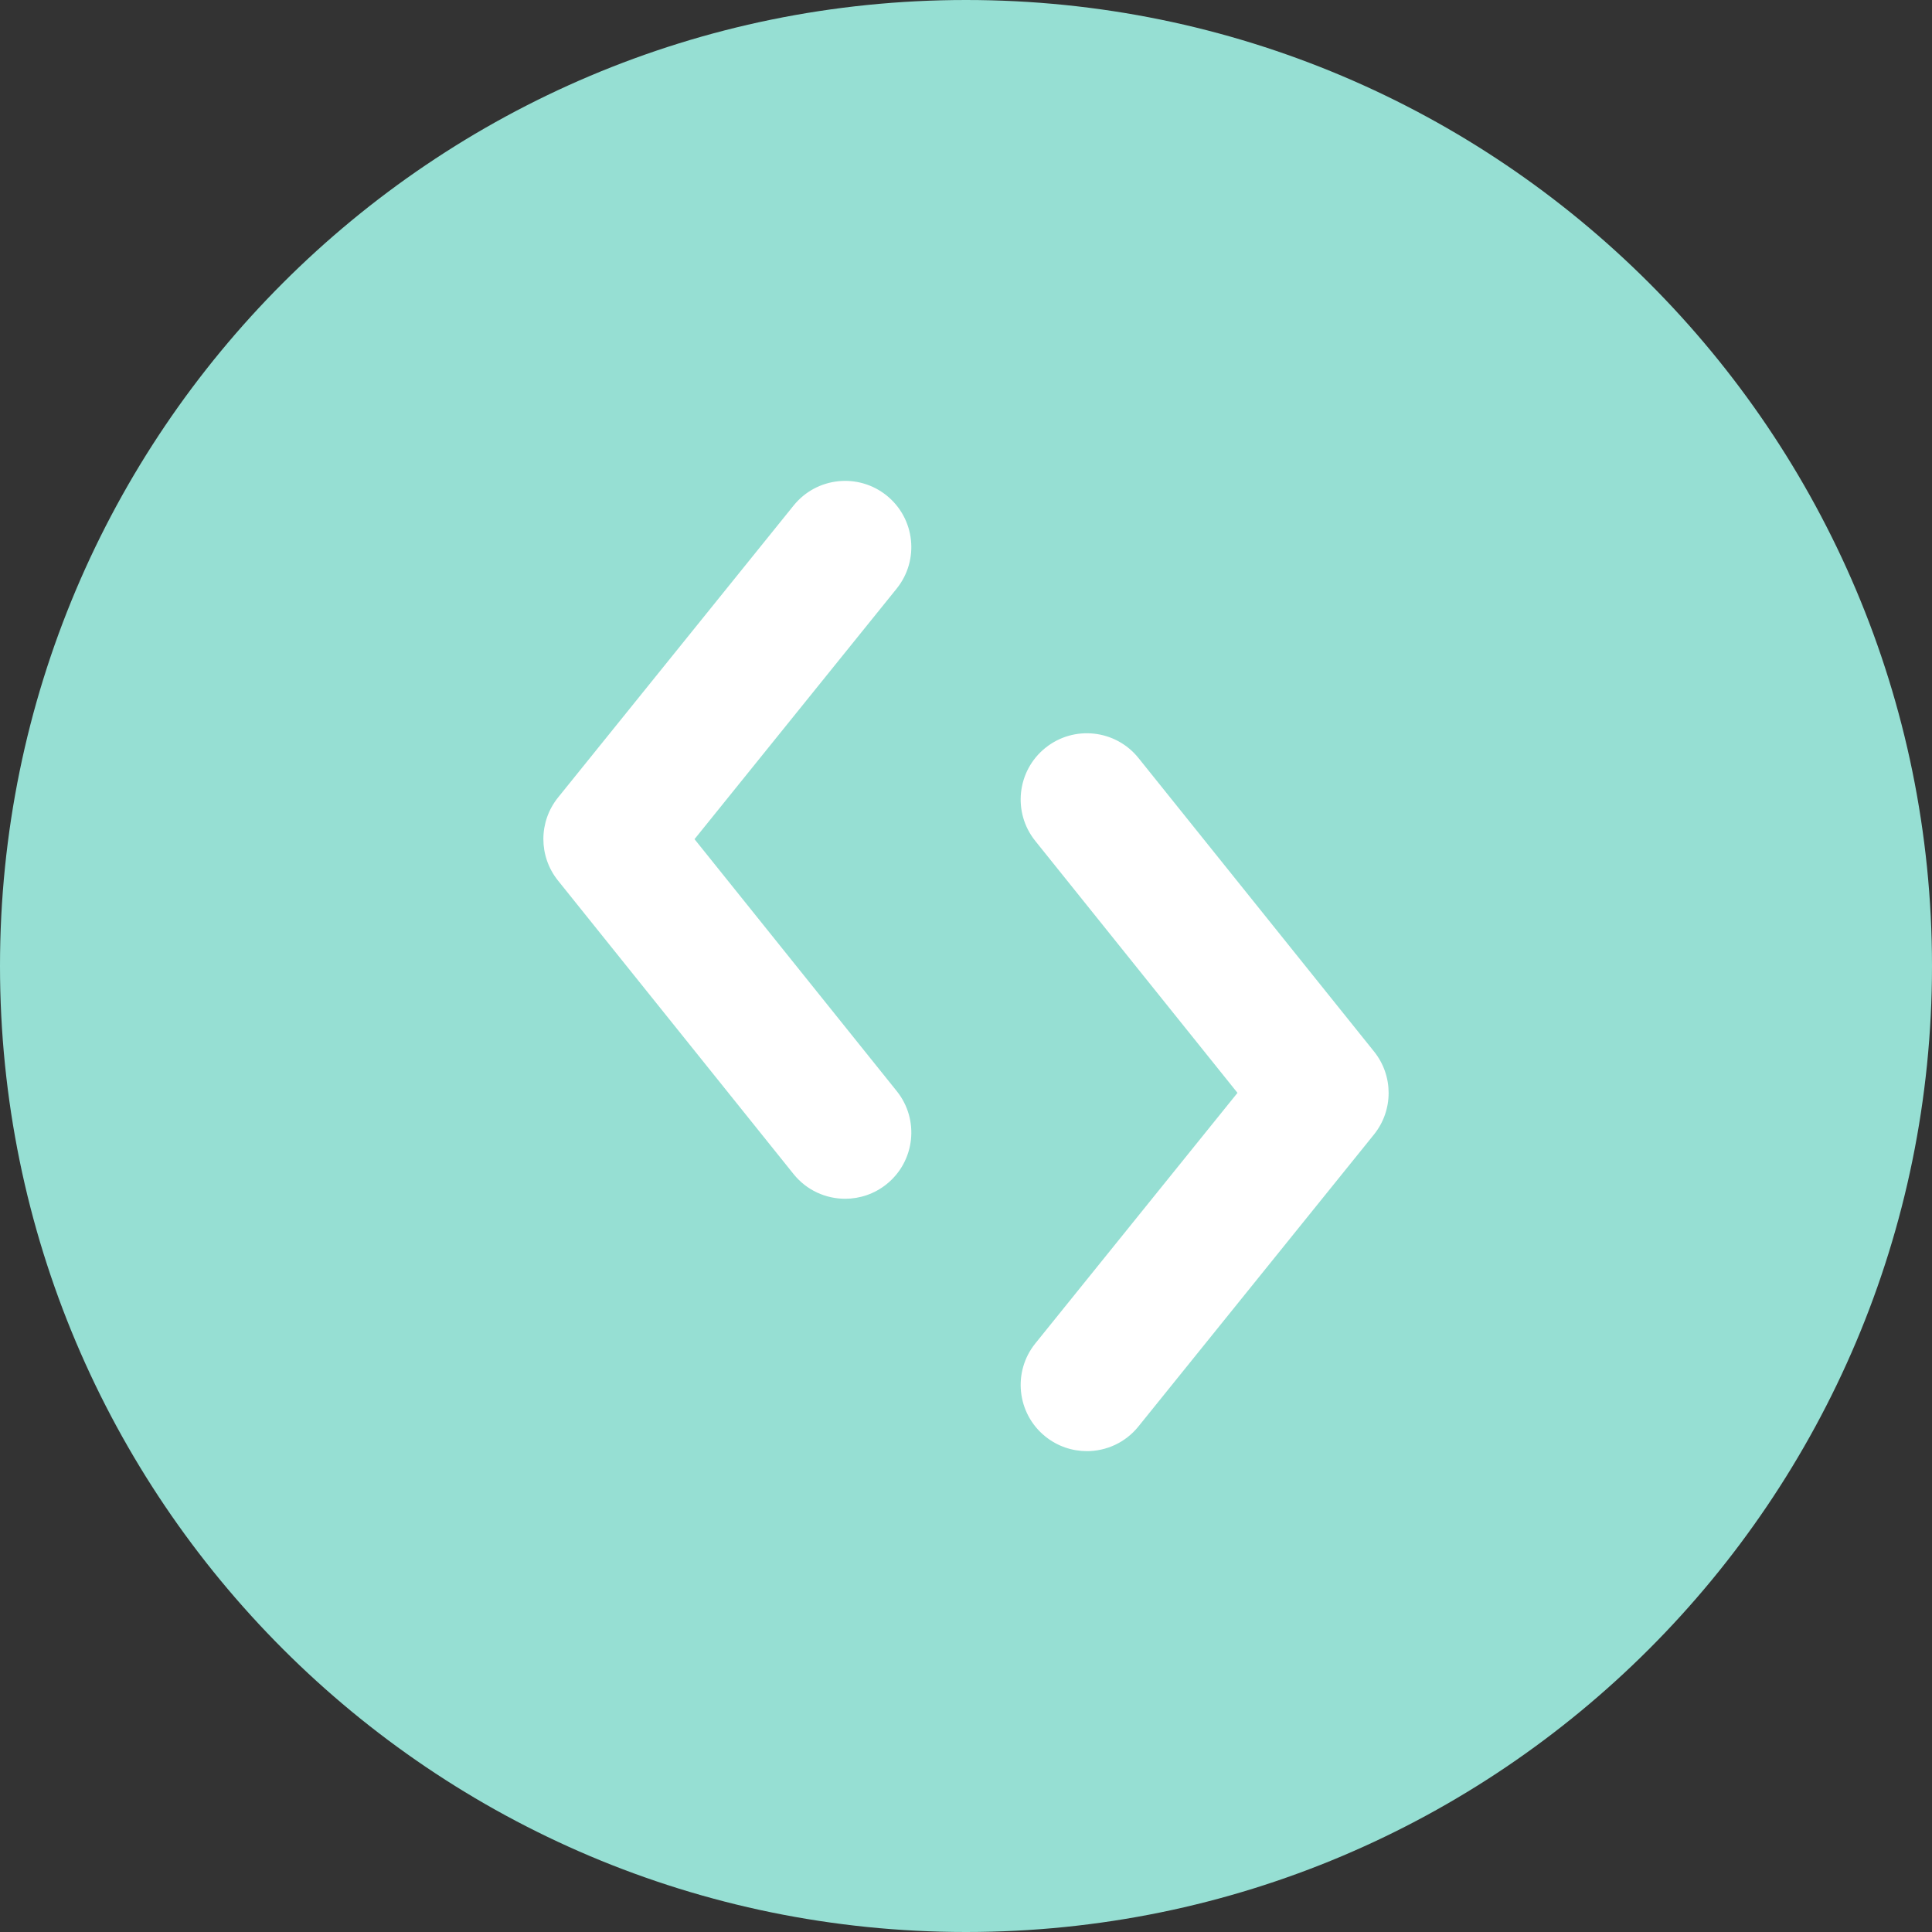 <svg xmlns="http://www.w3.org/2000/svg" width="1024" height="1024" fill="none">
   <rect width="100%" height="100%" fill="#333333" stroke="none"/>
   <g clip-path="url(#a)">
      <path fill="#96DFD3" d="M512 1024c282.77 0 512-229.23 512-512S794.77 0 512 0 0 229.23 0 512s229.23 512 512 512Z"/>
      <path fill="#fff" d="M576.04 769.13c-7.73 0-15.52-2.54-22.01-7.78-15.08-12.17-17.44-34.25-5.27-49.33l107.13-132.78L548.7 445.69c-12.13-15.11-9.71-37.19 5.4-49.32 15.11-12.13 37.19-9.71 49.32 5.4l124.86 155.57c10.32 12.85 10.29 31.16-.06 43.99L603.36 756.09c-6.93 8.59-17.08 13.05-27.33 13.05l.01-.01ZM469.9 627.64c15.11-12.13 17.53-34.21 5.4-49.32L368.11 444.77l107.13-132.78c12.17-15.08 9.8-37.17-5.27-49.33-15.08-12.17-37.17-9.81-49.33 5.27L295.78 422.69c-10.35 12.83-10.37 31.13-.06 43.99l124.86 155.57c6.93 8.64 17.11 13.12 27.38 13.12 7.7 0 15.46-2.53 21.94-7.72v-.01Z"/>
   </g>
   <defs>
      <clipPath id="a">
         <path fill="#fff" d="M0 0h1024v1024H0z"/>
      </clipPath>
   </defs>
</svg>
